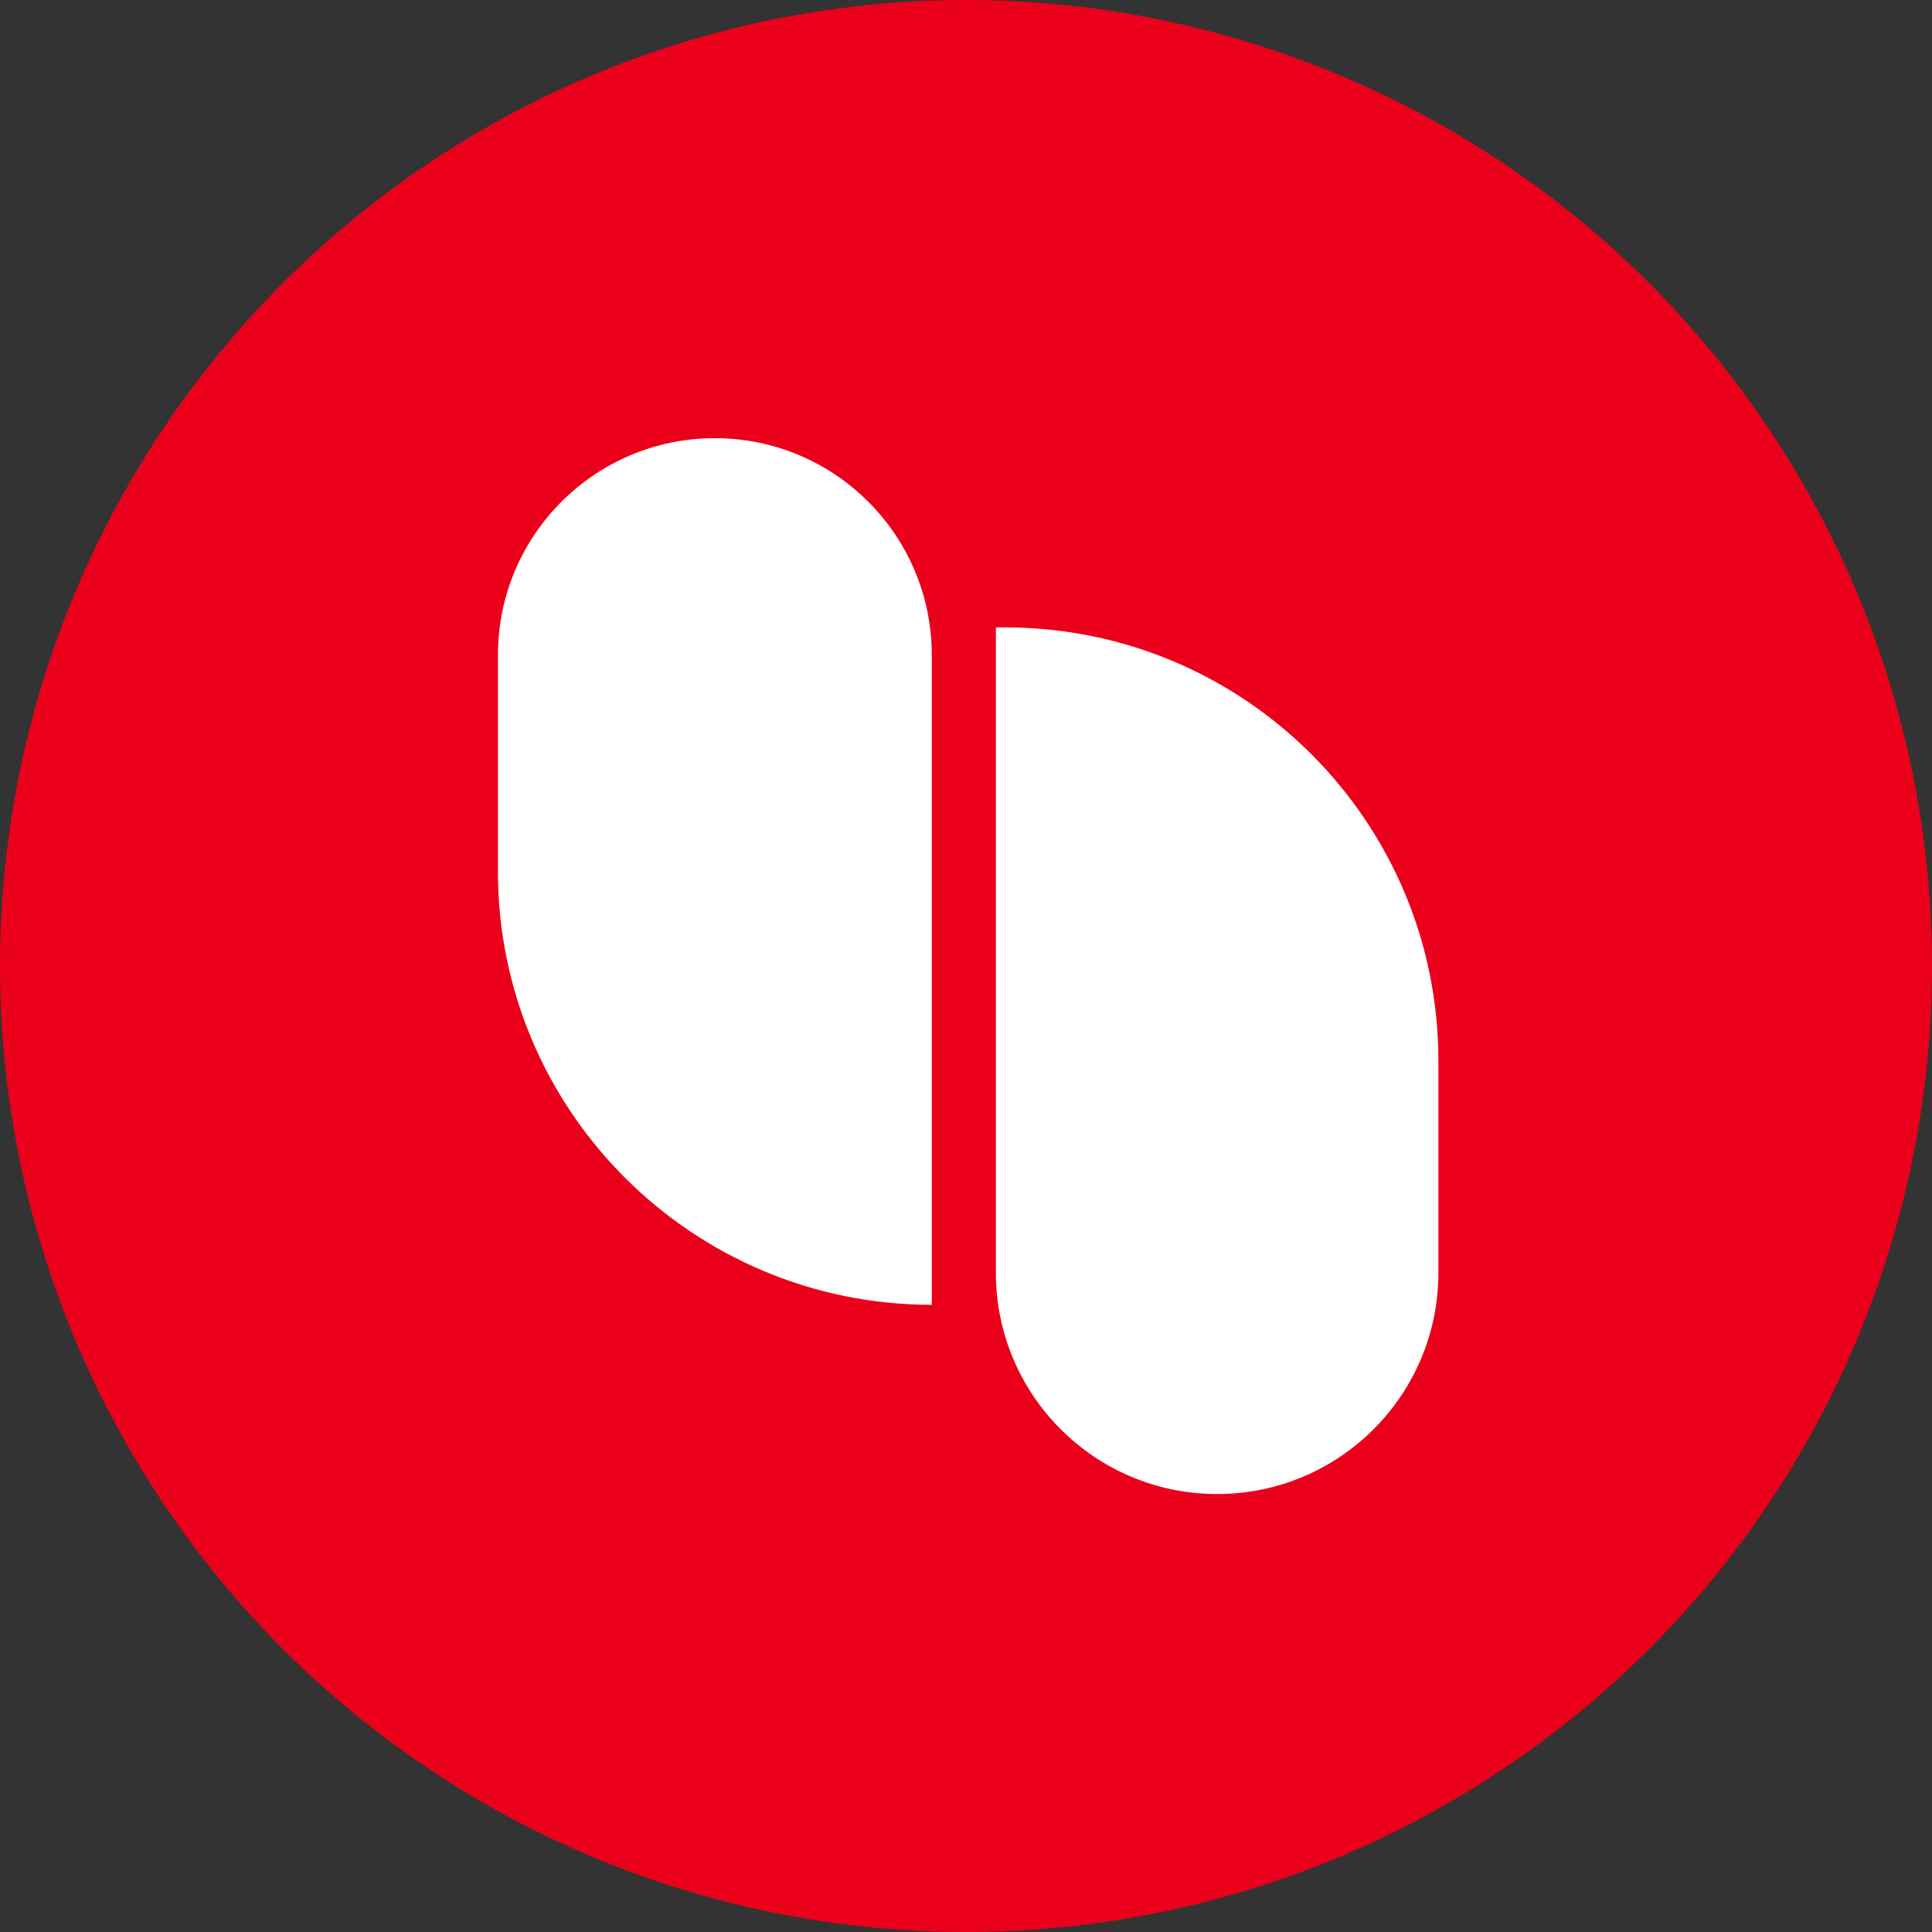 <svg width="194" height="194" viewBox="0 0 194 194" fill="none" xmlns="http://www.w3.org/2000/svg">
<rect x="0" y="0" width="194" height="194" fill="#333333" stroke="none"/>
<circle cx="97" cy="97" r="97" transform="matrix(1 0 0 -1 0 194)" fill="#EB001B"/>
<path d="M50 65.782C50 53.752 59.752 44 71.782 44C83.812 44 93.564 53.752 93.564 65.782V131.022C69.534 131.022 50 111.542 50 87.511V65.782Z" fill="white"/>
<path d="M100 63H100.924C124.955 63 144.435 82.481 144.435 106.511V127.804C144.435 140.075 134.488 150.022 122.218 150.022C109.947 150.022 100 140.075 100 127.804V63Z" fill="white"/>
</svg>
